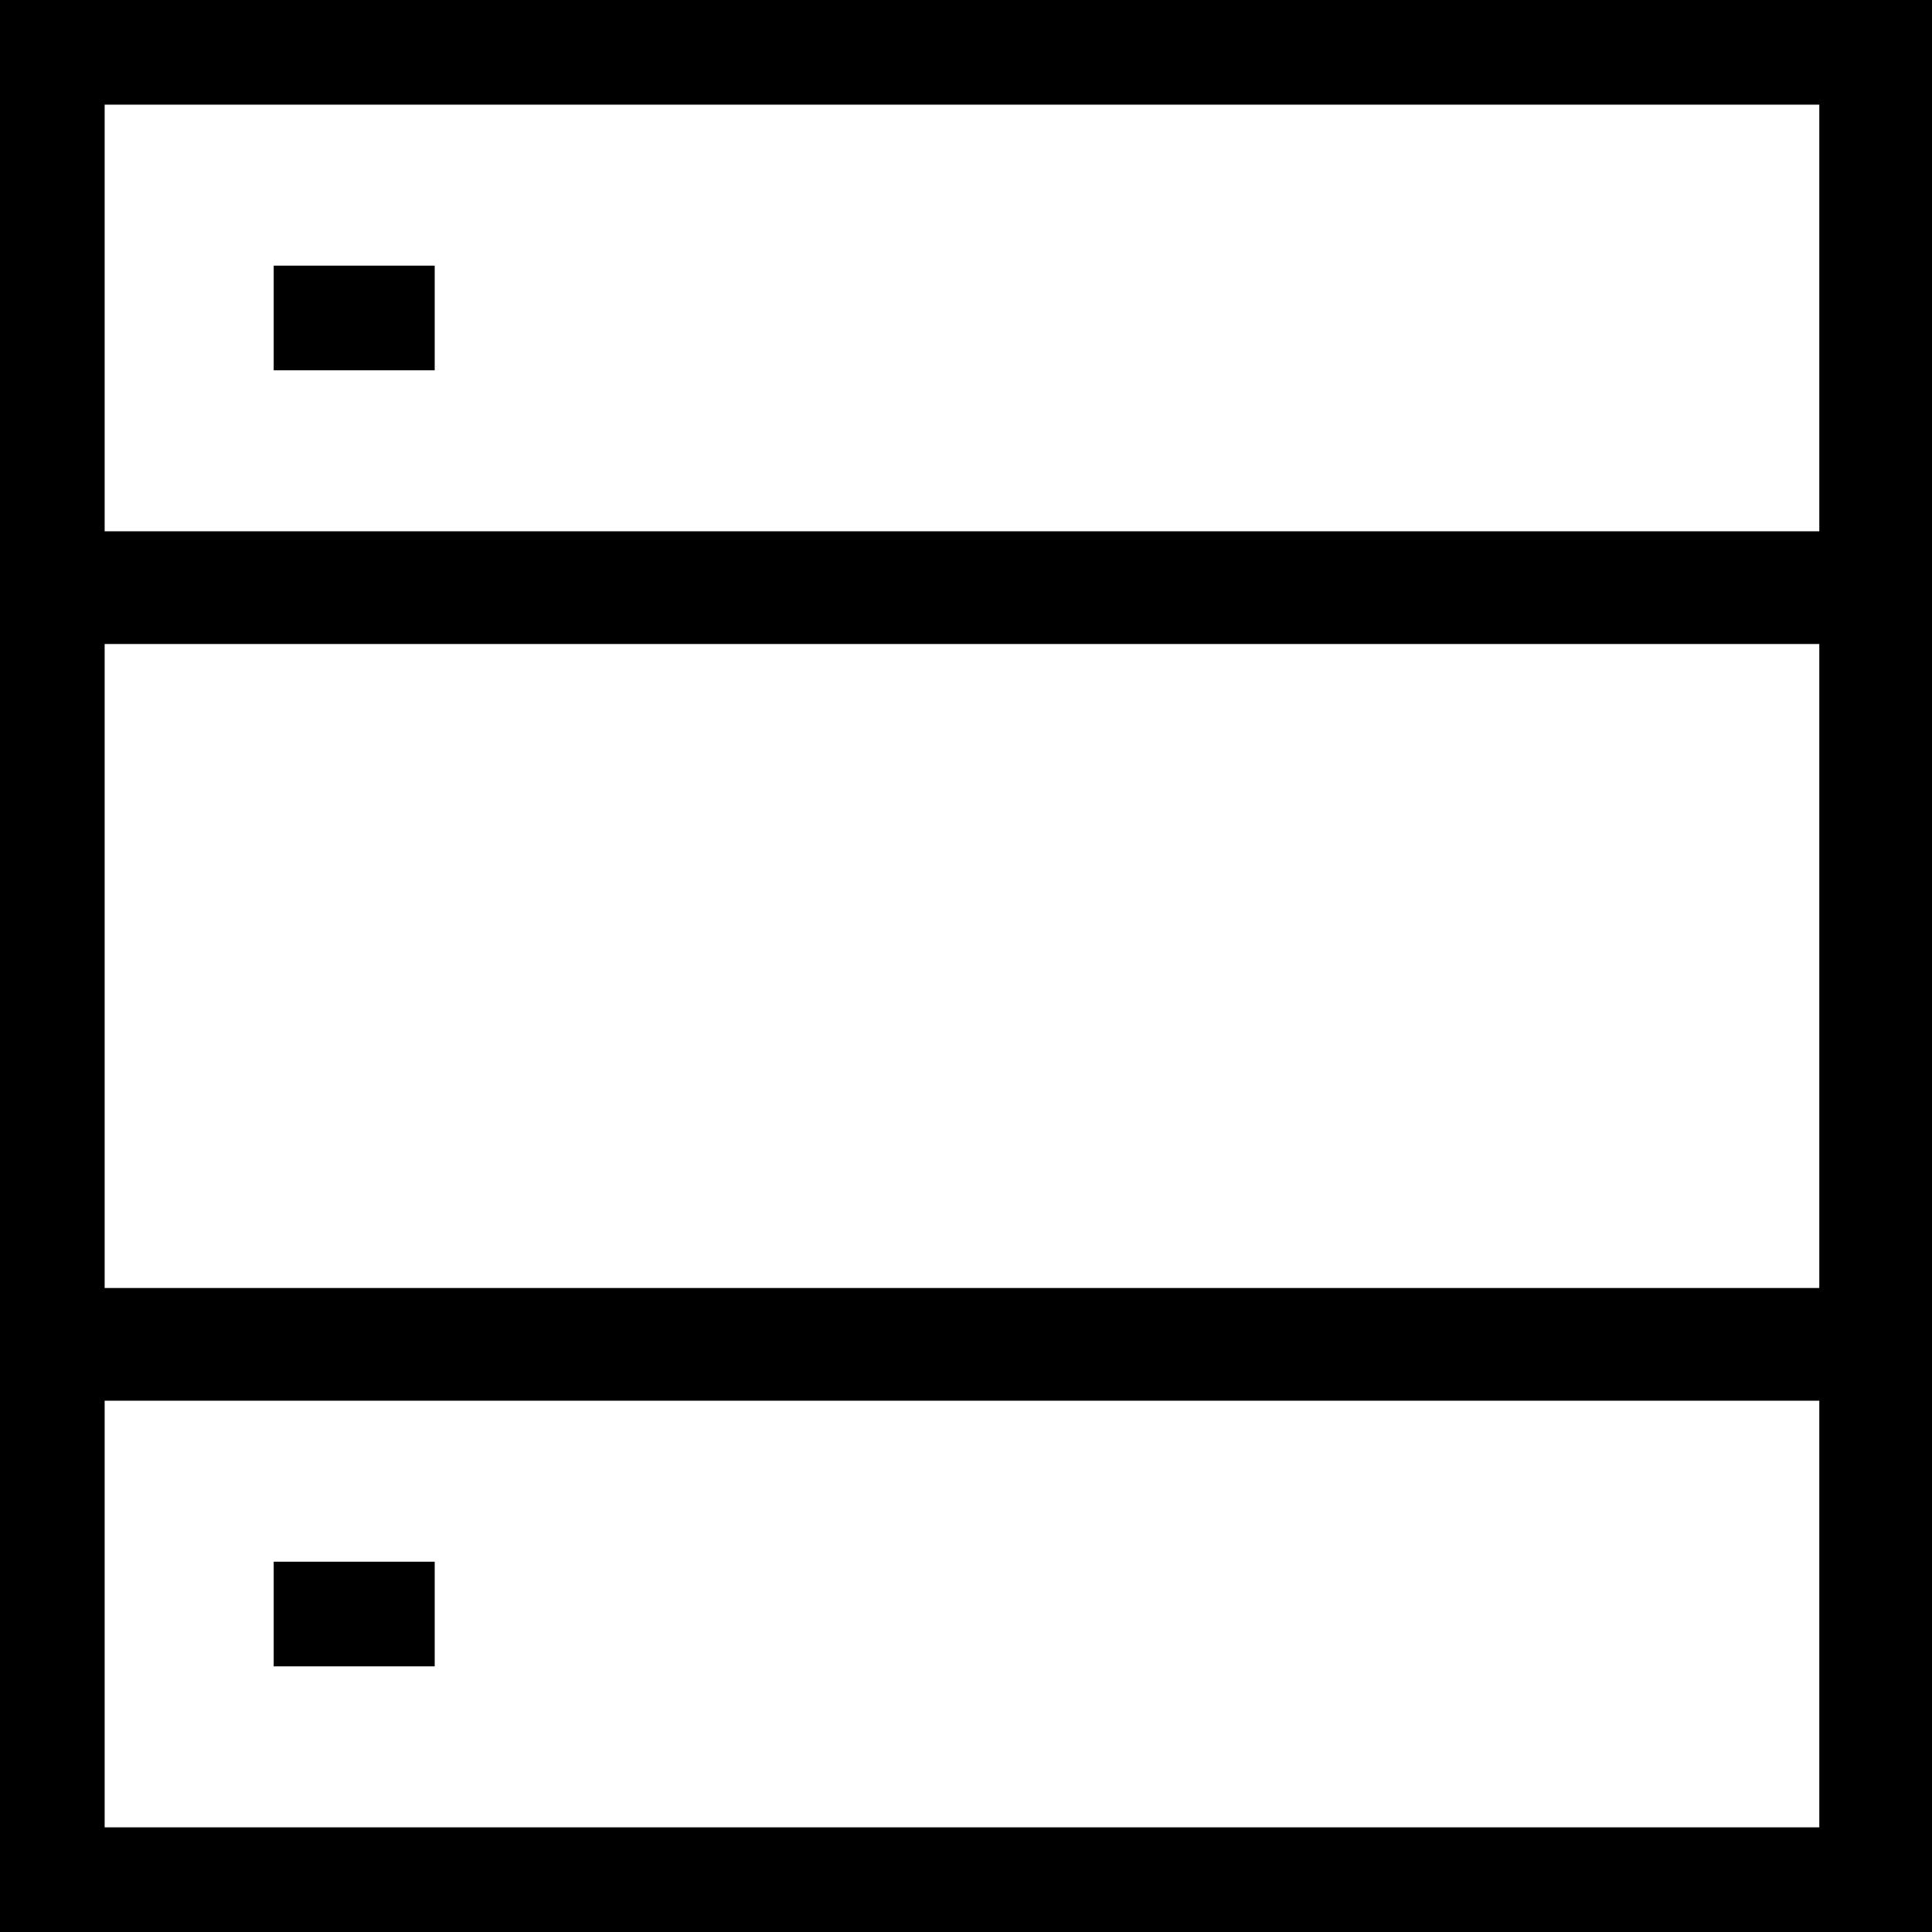 <?xml version="1.0" encoding="utf-8"?>
<!-- Generator: Adobe Illustrator 21.1.0, SVG Export Plug-In . SVG Version: 6.00 Build 0)  -->
<svg version="1.1" id="Layer_1" xmlns="http://www.w3.org/2000/svg" xmlns:xlink="http://www.w3.org/1999/xlink" x="0px" y="0px"
	 viewBox="0 0 24 24" style="enable-background:new 0 0 24 24;" xml:space="preserve">
<path d="M5.4,20.7h-2v-1.3h2V20.7z M24,0v24H0V0H24z M1.3,17.4v5.3h21.3v-5.3H1.3z M1.3,8V16h21.3V8H1.3z M1.3,1.3v5.3h21.3V1.3H1.3
	z M5.4,3.3h-2v1.3h2V3.3z"/>
</svg>
